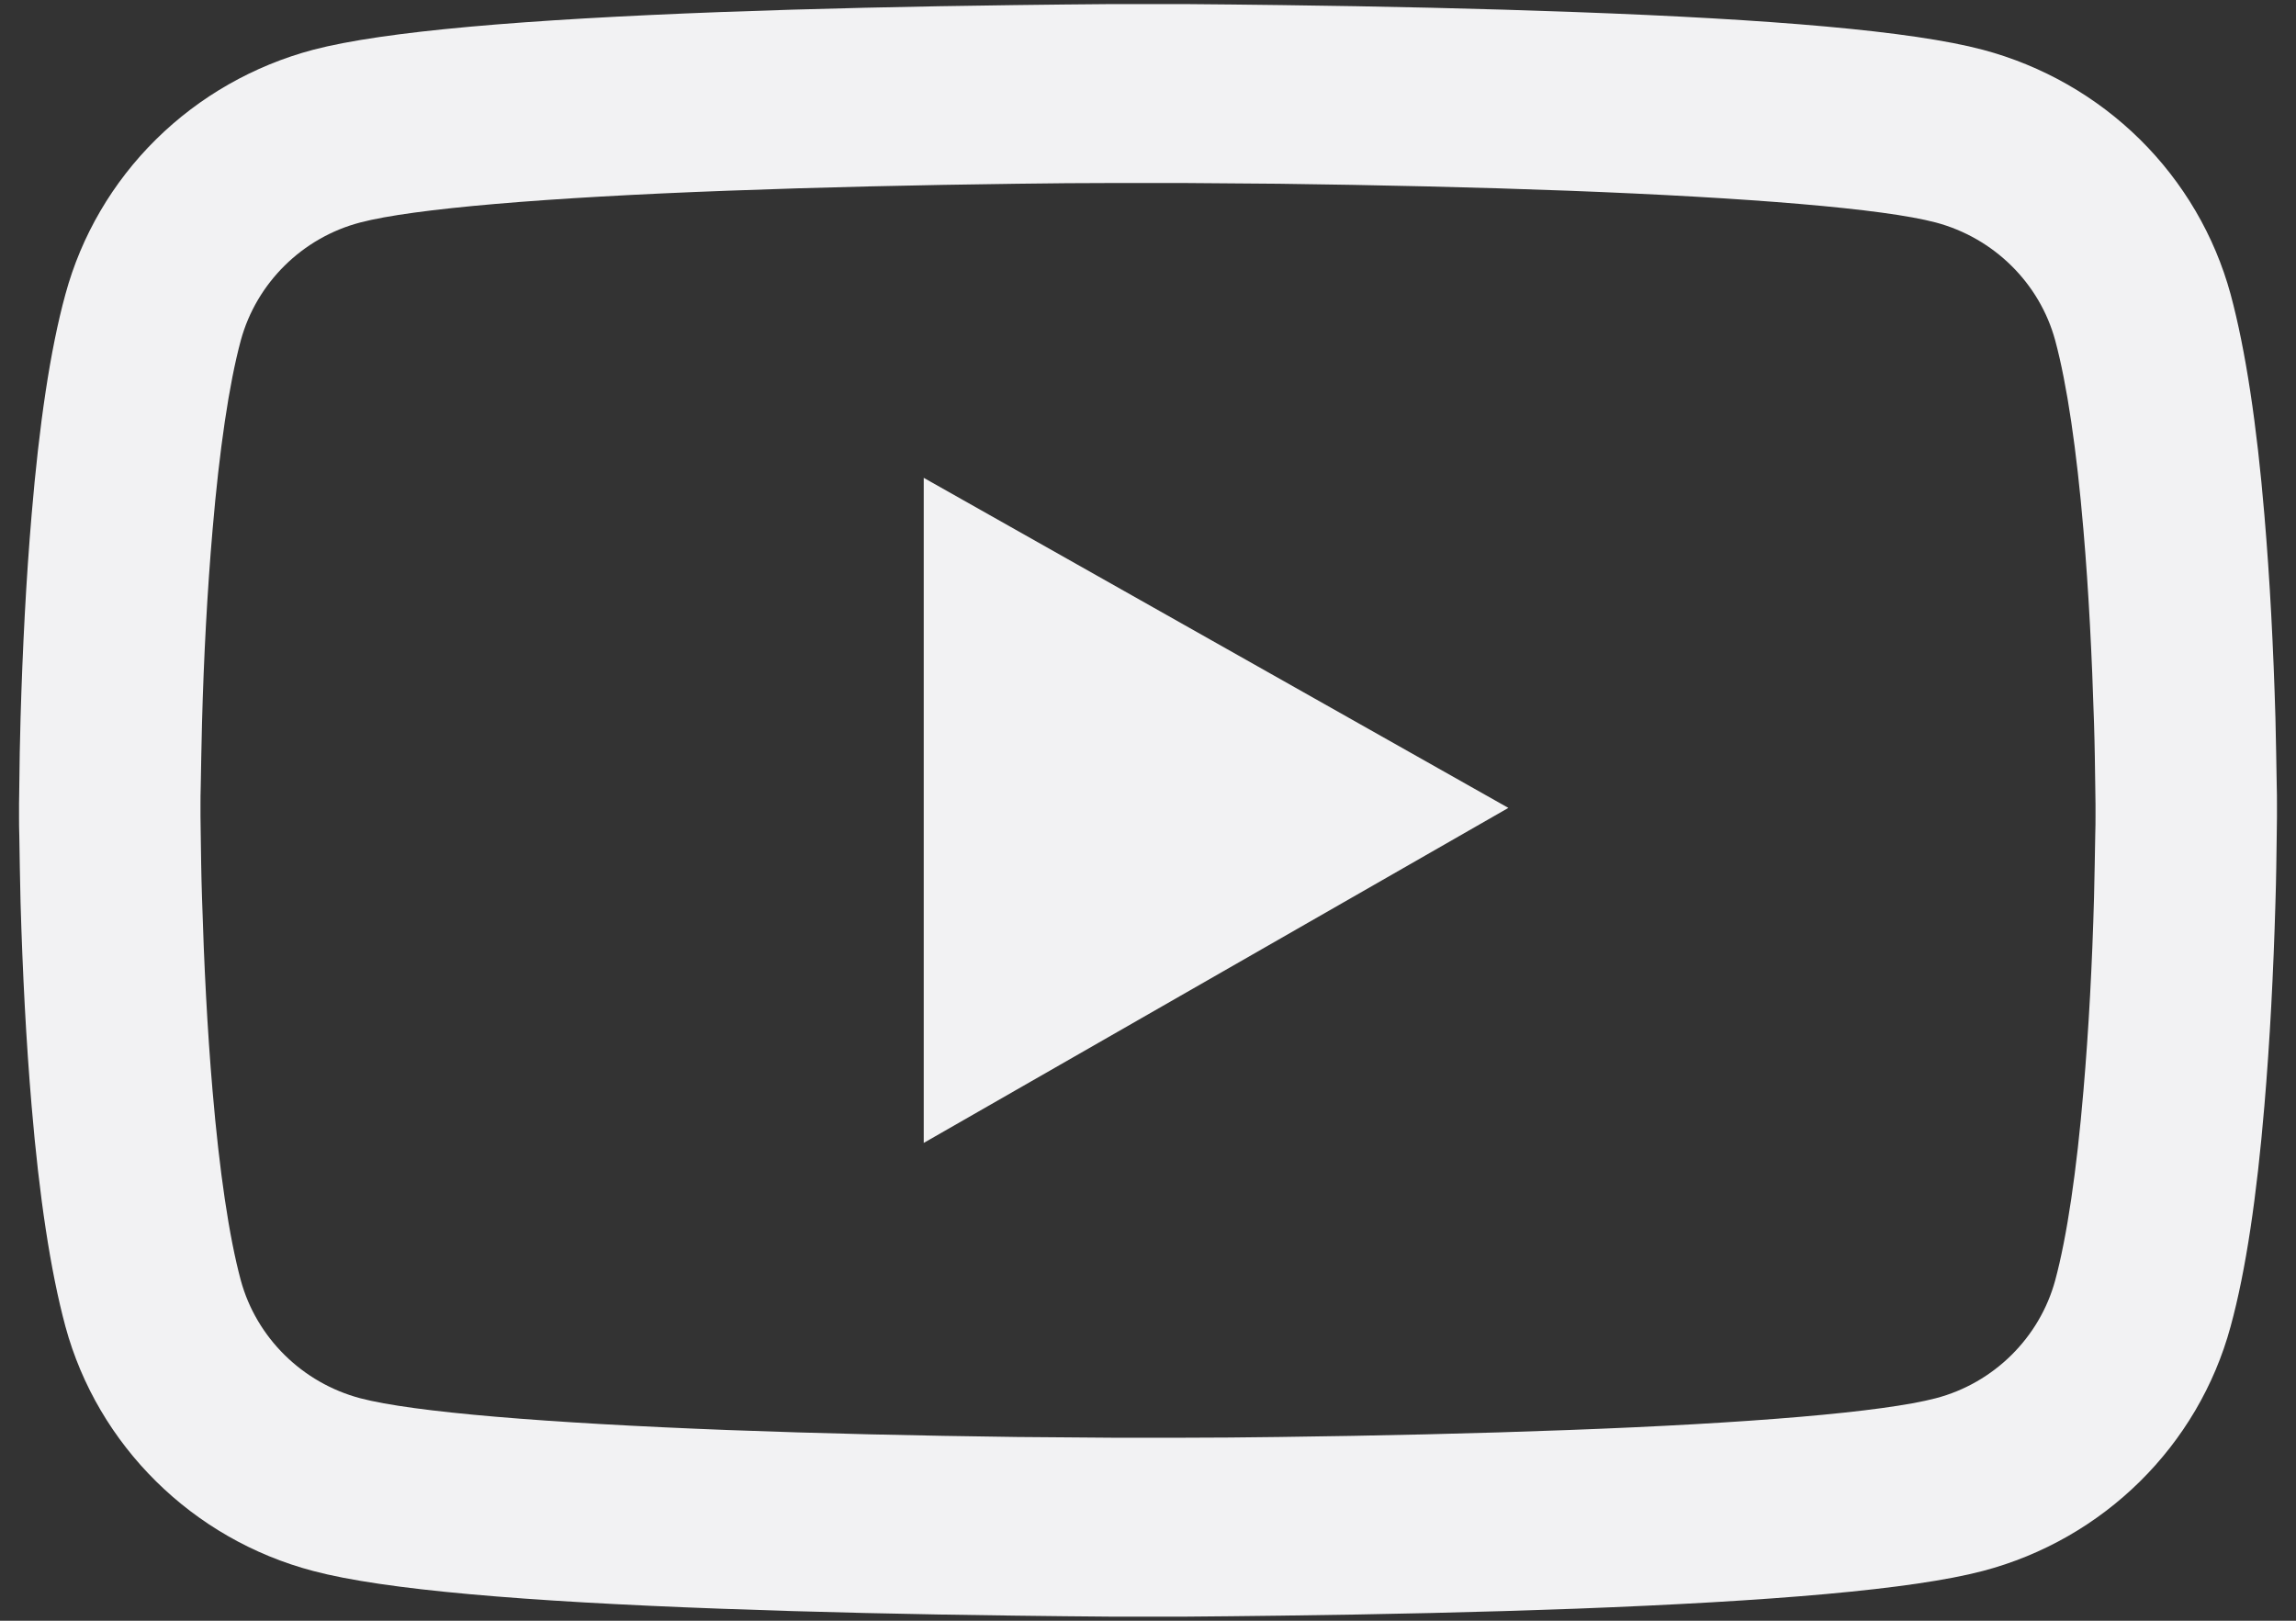 <svg width="68" height="48" viewBox="0 0 68 48" fill="none" xmlns="http://www.w3.org/2000/svg">
<rect x="0" y="0" width="68" height="48" fill="#333333" stroke="none"/>
<path d="M67.436 23.794C67.436 23.633 67.436 23.449 67.429 23.236C67.421 22.64 67.406 21.972 67.391 21.259C67.332 19.208 67.227 17.165 67.063 15.239C66.839 12.586 66.511 10.374 66.063 8.713C65.59 6.98 64.664 5.399 63.377 4.128C62.089 2.858 60.486 1.943 58.726 1.474C56.614 0.915 52.479 0.57 46.658 0.357C43.889 0.254 40.926 0.188 37.963 0.151C36.926 0.136 35.963 0.129 35.097 0.121H32.903C32.037 0.129 31.075 0.136 30.037 0.151C27.074 0.188 24.111 0.254 21.342 0.357C15.521 0.577 11.379 0.923 9.274 1.474C7.514 1.941 5.91 2.856 4.622 4.127C3.335 5.398 2.409 6.979 1.938 8.713C1.482 10.374 1.161 12.586 0.937 15.239C0.773 17.165 0.669 19.208 0.609 21.259C0.587 21.972 0.579 22.64 0.572 23.236C0.572 23.449 0.564 23.633 0.564 23.794V24.206C0.564 24.367 0.564 24.551 0.572 24.764C0.579 25.36 0.594 26.029 0.609 26.741C0.669 28.792 0.773 30.835 0.937 32.761C1.161 35.414 1.49 37.626 1.938 39.287C2.893 42.807 5.699 45.586 9.274 46.526C11.379 47.085 15.521 47.43 21.342 47.644C24.111 47.746 27.074 47.813 30.037 47.849C31.075 47.864 32.037 47.871 32.903 47.879H35.097C35.963 47.871 36.926 47.864 37.963 47.849C40.926 47.813 43.889 47.746 46.658 47.644C52.479 47.423 56.622 47.078 58.726 46.526C62.301 45.586 65.107 42.815 66.063 39.287C66.518 37.626 66.839 35.414 67.063 32.761C67.227 30.835 67.332 28.792 67.391 26.741C67.414 26.029 67.421 25.36 67.429 24.764C67.429 24.551 67.436 24.367 67.436 24.206V23.794ZM62.062 24.177C62.062 24.331 62.062 24.5 62.055 24.698C62.047 25.271 62.032 25.904 62.018 26.587C61.965 28.542 61.861 30.497 61.704 32.312C61.503 34.679 61.219 36.619 60.868 37.92C60.406 39.618 59.047 40.963 57.331 41.411C55.763 41.823 51.815 42.153 46.449 42.352C43.732 42.455 40.807 42.521 37.889 42.558C36.866 42.572 35.918 42.58 35.067 42.58H32.933L30.112 42.558C27.194 42.521 24.275 42.455 21.551 42.352C16.185 42.146 12.23 41.823 10.67 41.411C8.953 40.956 7.595 39.618 7.132 37.92C6.781 36.619 6.498 34.679 6.296 32.312C6.139 30.497 6.042 28.542 5.983 26.587C5.96 25.904 5.953 25.264 5.945 24.698C5.945 24.5 5.938 24.323 5.938 24.177V23.824C5.938 23.669 5.938 23.5 5.945 23.302C5.953 22.729 5.968 22.096 5.983 21.413C6.035 19.458 6.139 17.503 6.296 15.688C6.498 13.321 6.781 11.381 7.132 10.08C7.595 8.382 8.953 7.037 10.67 6.589C12.237 6.177 16.185 5.847 21.551 5.648C24.268 5.545 27.194 5.479 30.112 5.442C31.134 5.428 32.082 5.42 32.933 5.42H35.067L37.889 5.442C40.807 5.479 43.725 5.545 46.449 5.648C51.815 5.854 55.771 6.177 57.331 6.589C59.047 7.045 60.406 8.382 60.868 10.08C61.219 11.381 61.503 13.321 61.704 15.688C61.861 17.503 61.958 19.458 62.018 21.413C62.04 22.096 62.047 22.736 62.055 23.302C62.055 23.5 62.062 23.677 62.062 23.824V24.177ZM27.358 33.849L44.673 23.927L27.358 14.152V33.849Z" fill="#F2F2F3"/>
</svg>
